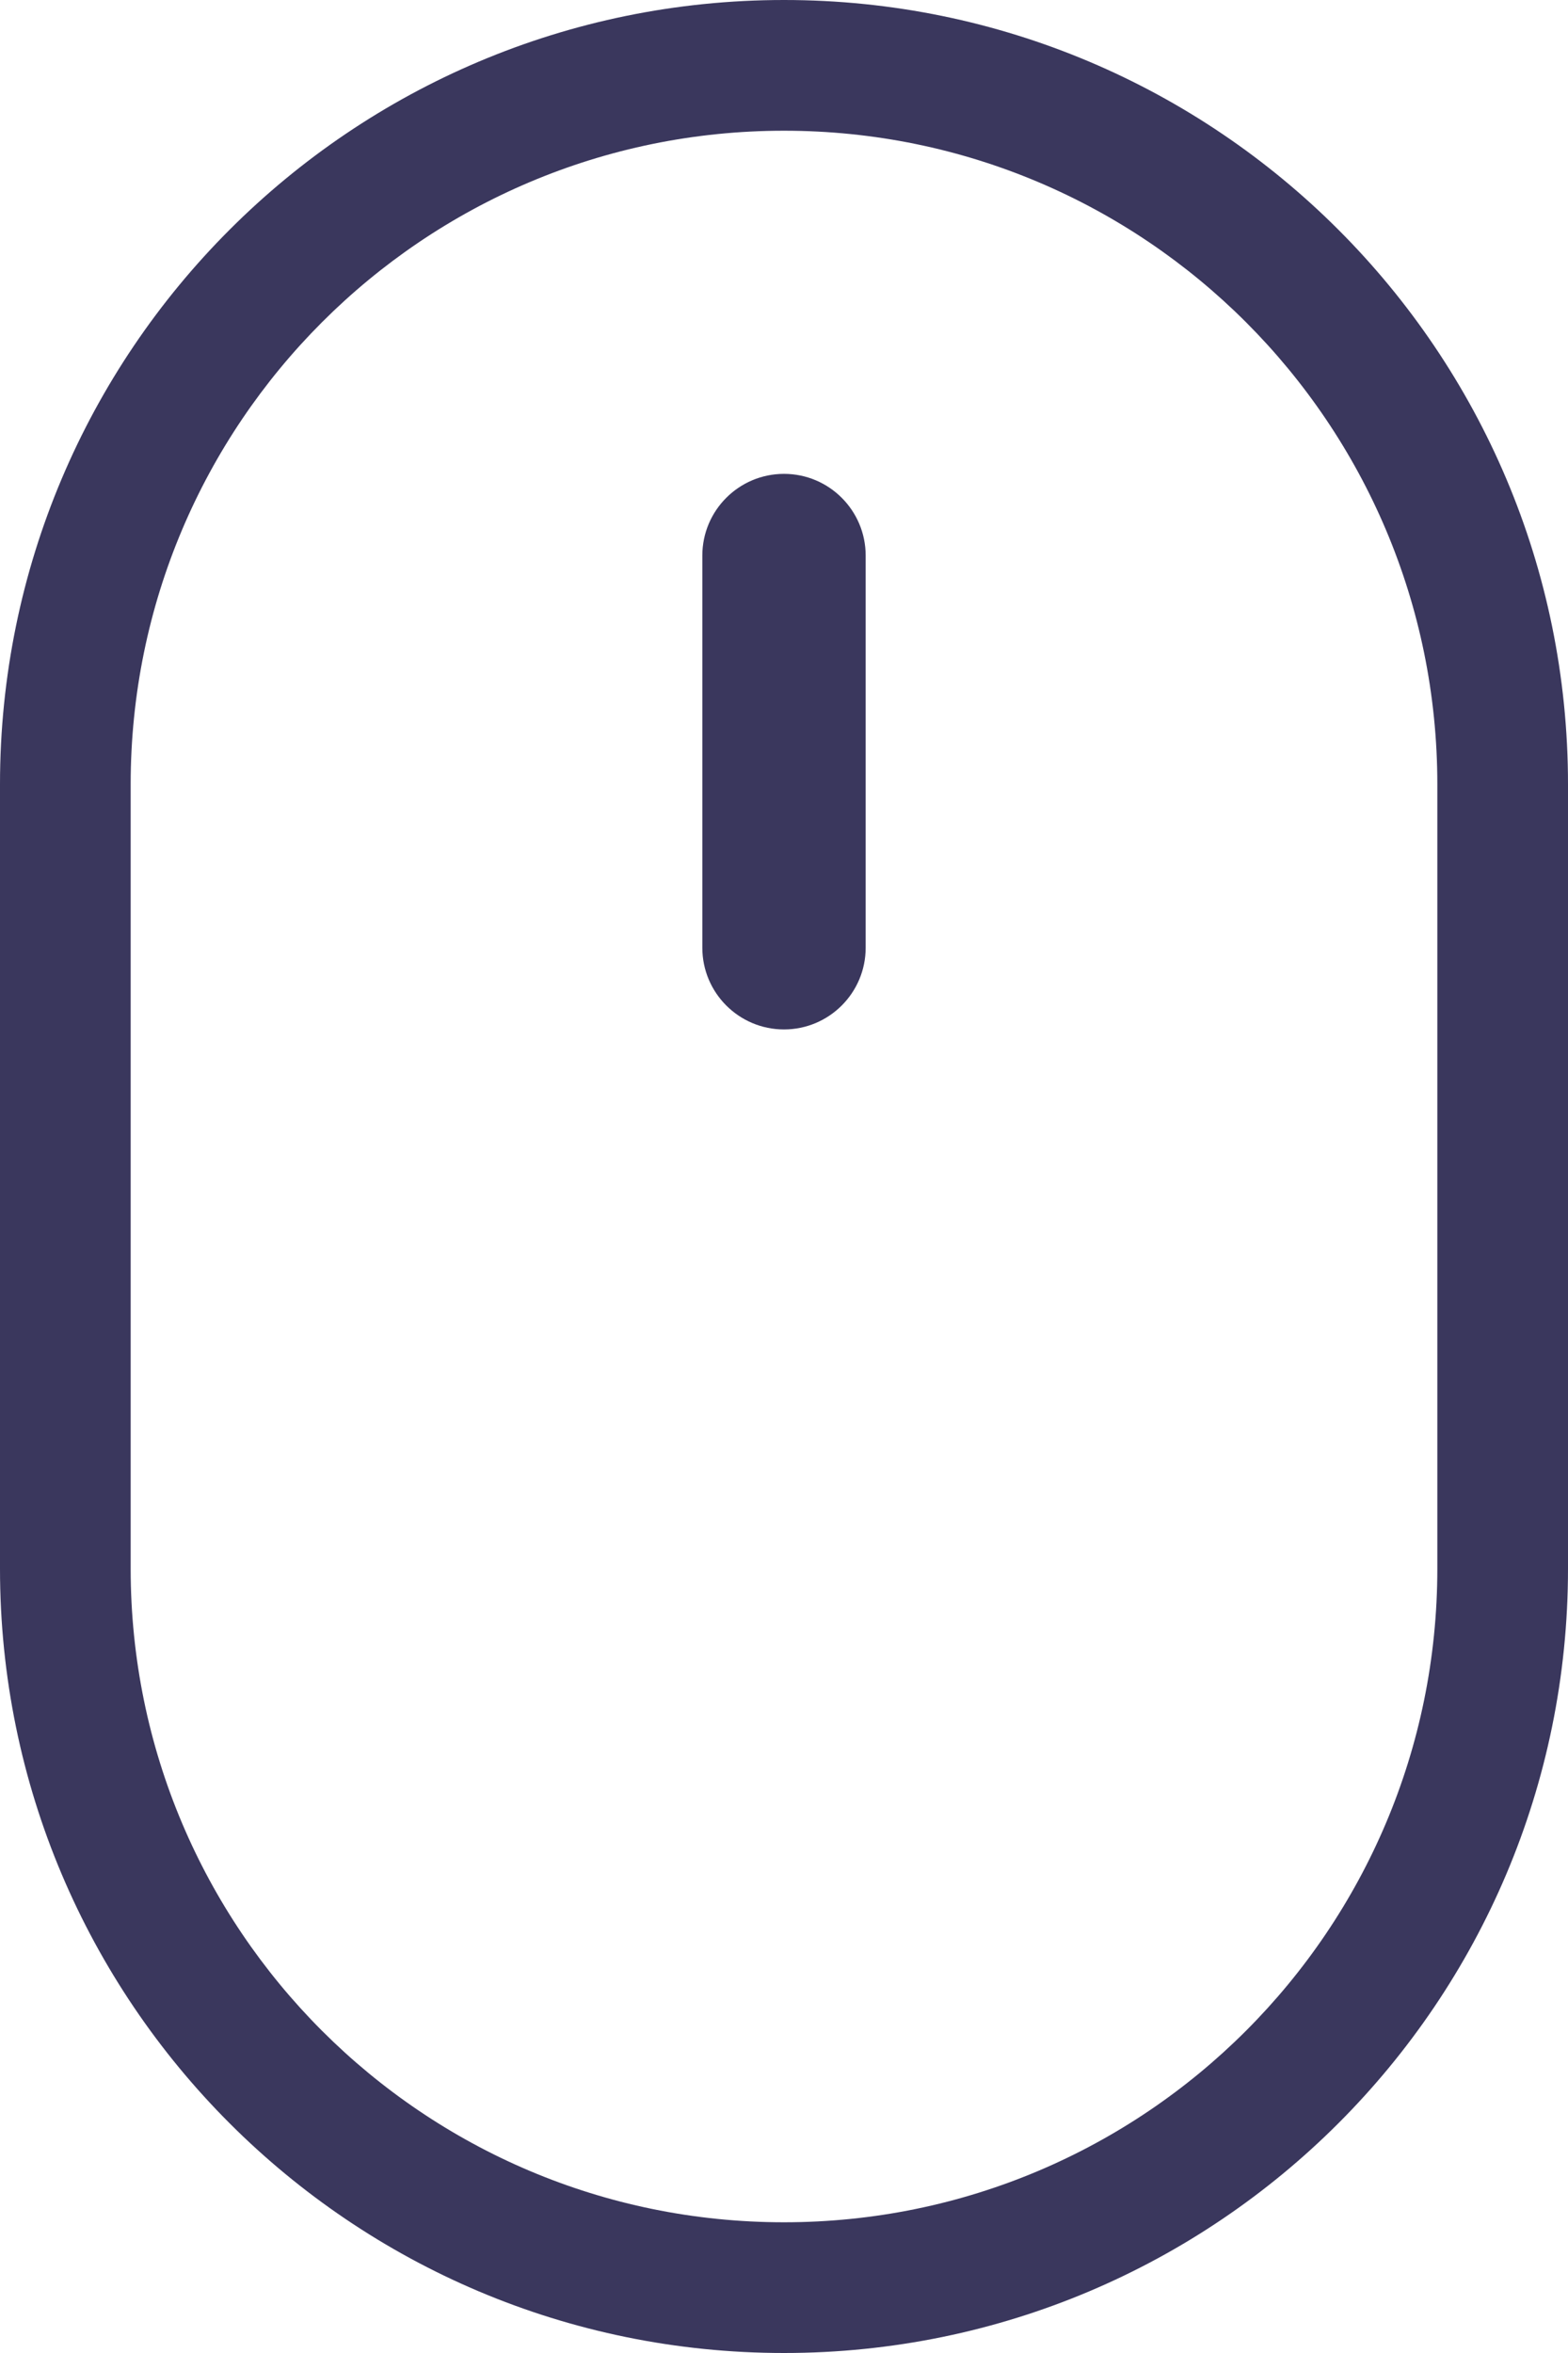 <svg width="12" height="18" viewBox="0 0 12 18" fill="none" xmlns="http://www.w3.org/2000/svg">
<path fill-rule="evenodd" clip-rule="evenodd" d="M11 6V12C11 14.761 8.761 17 6 17C3.239 17 1 14.761 1 12V6C1 3.239 3.239 1 6 1C8.761 1 11 3.239 11 6ZM0 6C0 2.686 2.686 0 6 0C9.314 0 12 2.686 12 6V12C12 15.314 9.314 18 6 18C2.686 18 0 15.314 0 12V6ZM6.625 4.25C6.625 3.905 6.345 3.625 6 3.625C5.655 3.625 5.375 3.905 5.375 4.25V7.25C5.375 7.595 5.655 7.875 6 7.875C6.345 7.875 6.625 7.595 6.625 7.25V4.25Z" fill="#3A375D"/>
</svg>

